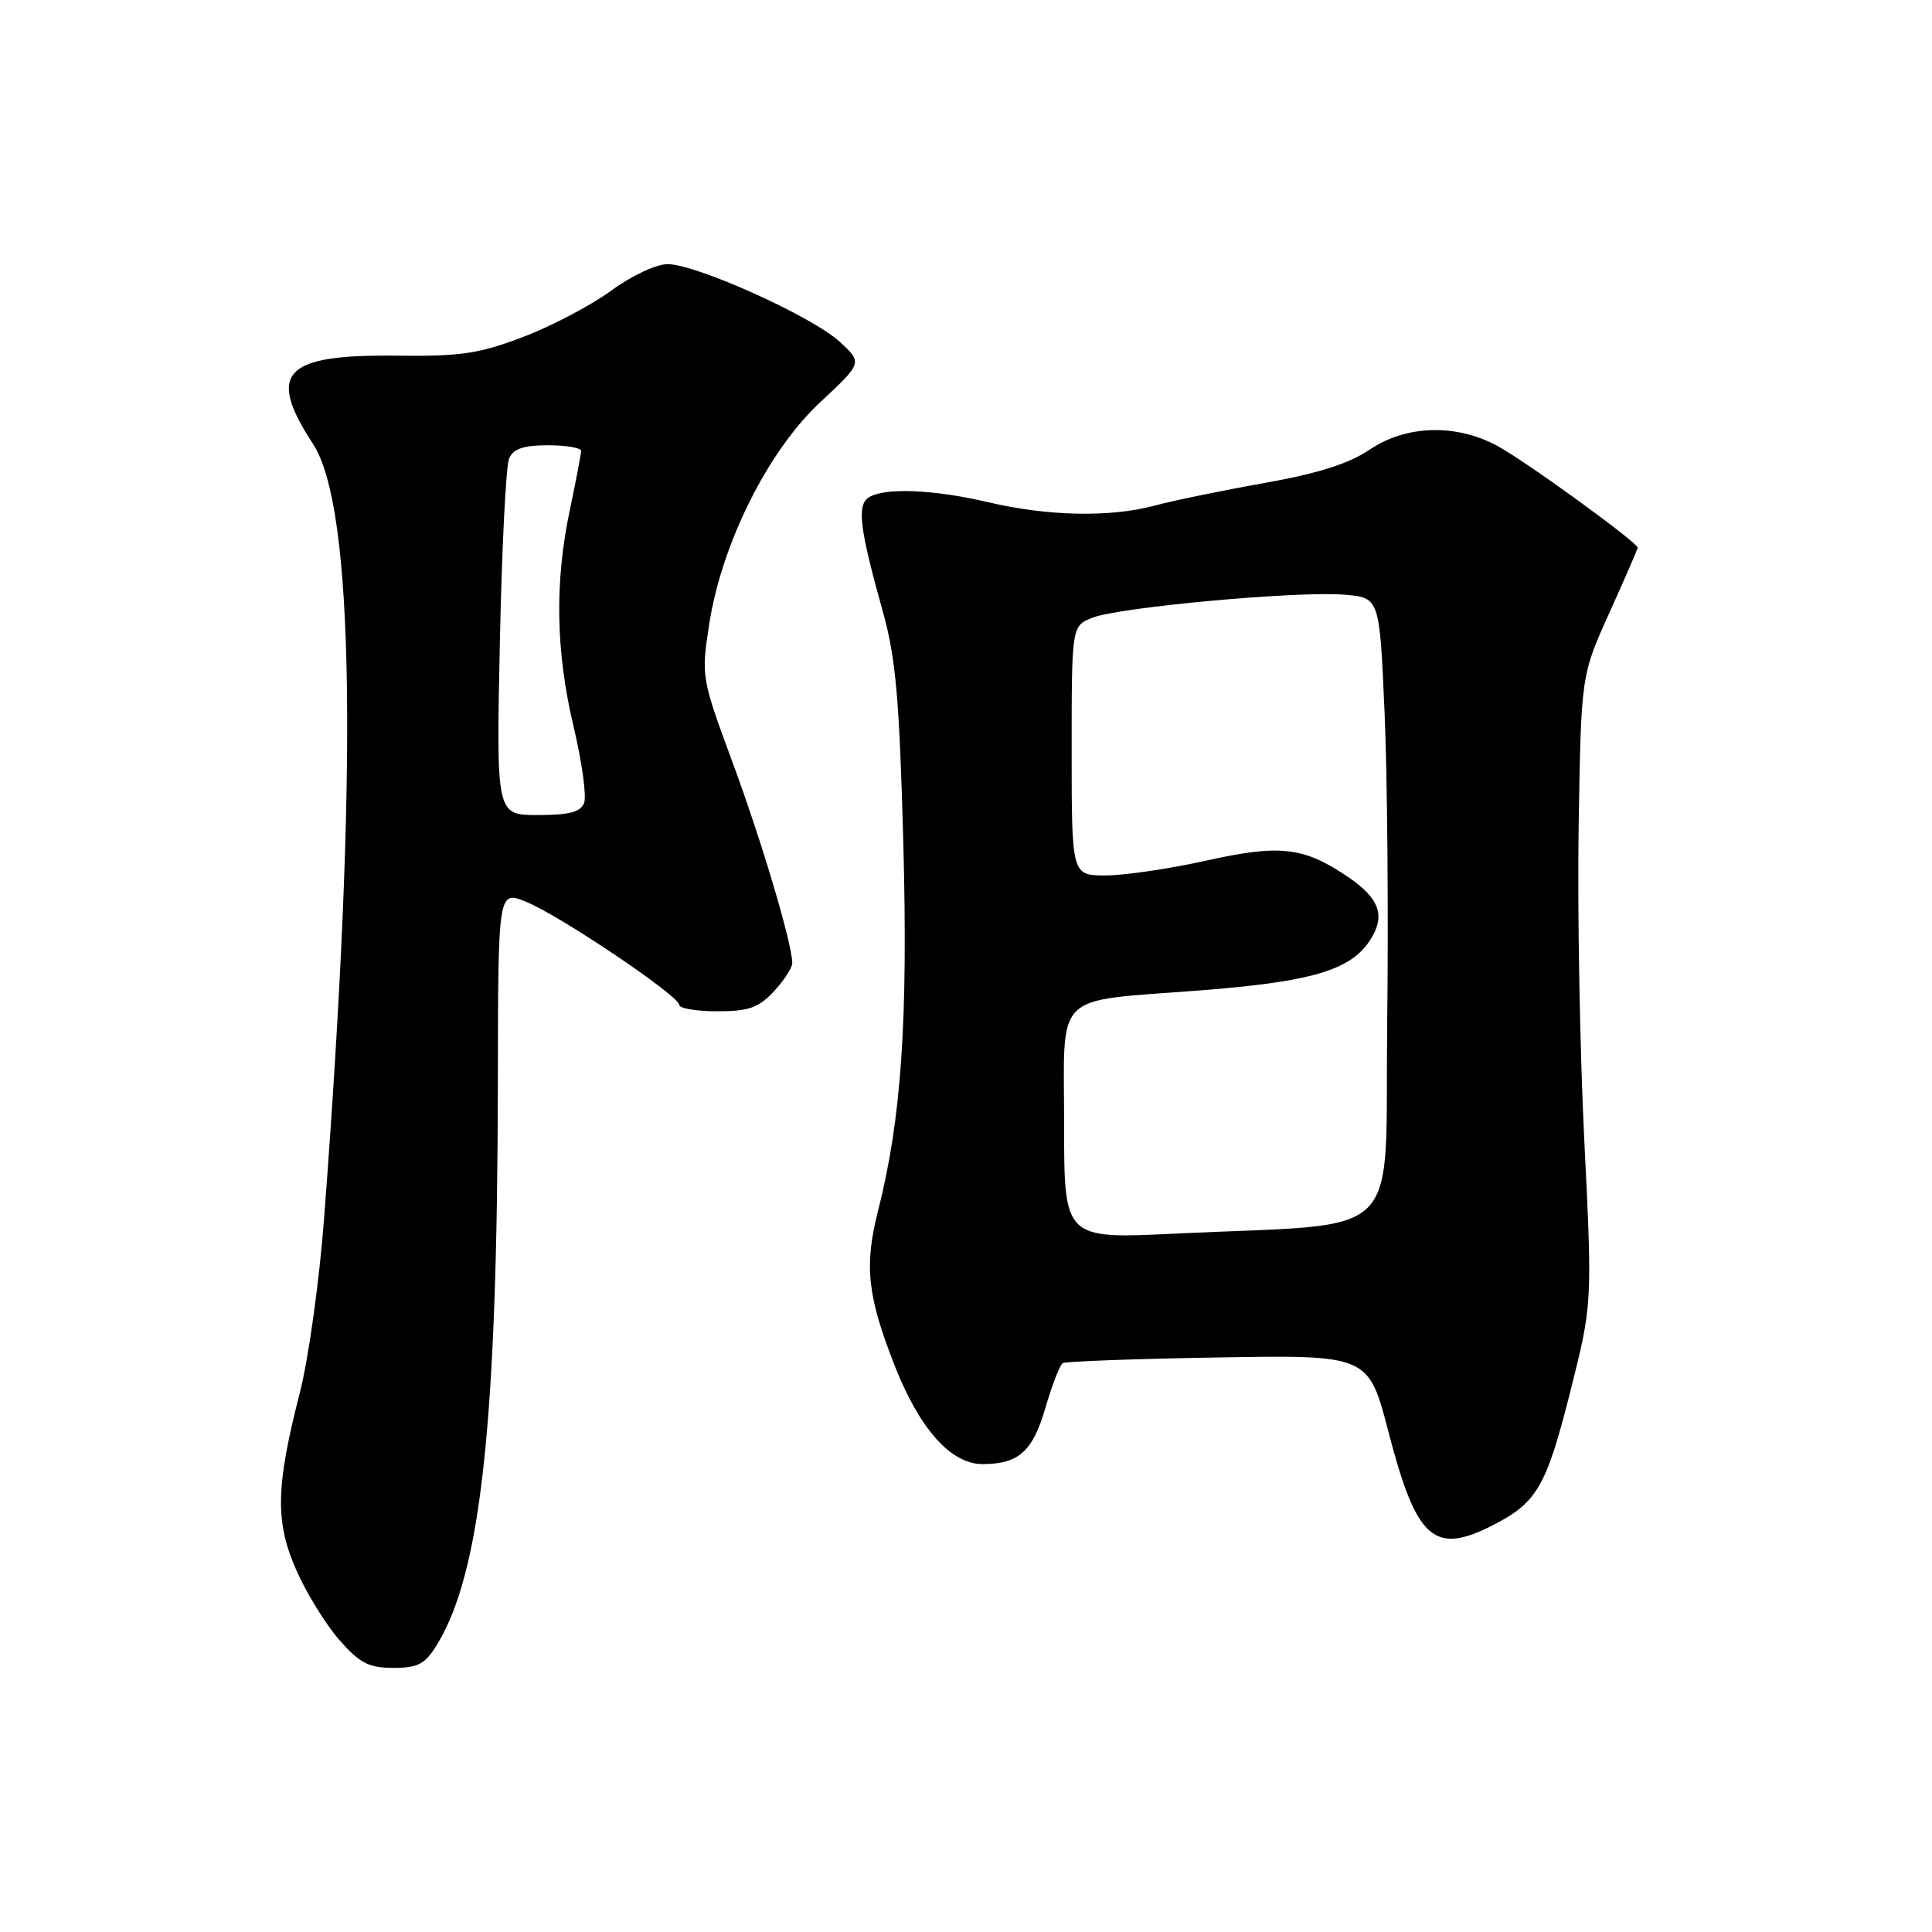 <?xml version="1.0" encoding="UTF-8" standalone="no"?>
<!DOCTYPE svg PUBLIC "-//W3C//DTD SVG 1.1//EN" "http://www.w3.org/Graphics/SVG/1.1/DTD/svg11.dtd" >
<svg xmlns="http://www.w3.org/2000/svg" xmlns:xlink="http://www.w3.org/1999/xlink" version="1.1" viewBox="0 0 256 256">
 <g >
 <path fill="currentColor"
d=" M 57.95 217.85 C 63.76 208.29 65.91 188.27 65.97 143.24 C 66.00 117.97 66.00 117.97 69.75 119.51 C 74.28 121.37 90.00 131.96 90.00 133.15 C 90.00 133.62 92.27 134.00 95.05 134.00 C 99.22 134.00 100.52 133.54 102.55 131.35 C 103.90 129.90 104.99 128.21 104.98 127.60 C 104.94 124.95 100.97 111.59 97.10 101.11 C 92.93 89.81 92.90 89.65 93.98 82.67 C 95.64 72.00 101.78 59.72 108.69 53.29 C 114.29 48.07 114.29 48.07 111.27 45.29 C 107.65 41.94 92.25 35.00 88.46 35.00 C 86.96 35.00 83.66 36.55 81.00 38.50 C 78.37 40.43 73.14 43.19 69.36 44.63 C 63.49 46.87 61.06 47.23 52.57 47.13 C 37.59 46.94 35.29 49.36 41.48 58.83 C 46.97 67.24 47.47 102.03 42.94 161.50 C 42.31 169.75 40.87 180.10 39.74 184.50 C 36.53 197.03 36.43 201.66 39.28 208.09 C 40.62 211.13 43.18 215.27 44.96 217.30 C 47.66 220.38 48.86 221.00 52.12 221.00 C 55.43 221.00 56.32 220.52 57.95 217.85 Z  M 197.79 202.11 C 203.66 199.11 204.88 197.01 208.04 184.52 C 211.00 172.78 211.00 172.78 209.93 151.14 C 209.34 139.24 209.00 120.50 209.18 109.50 C 209.50 89.50 209.50 89.50 213.25 81.20 C 215.31 76.64 217.00 72.75 217.00 72.57 C 217.00 71.88 202.05 61.03 198.38 59.07 C 192.87 56.11 186.28 56.32 181.44 59.61 C 178.73 61.44 174.62 62.74 167.55 64.00 C 162.02 64.98 155.48 66.33 153.01 66.99 C 147.12 68.58 138.86 68.41 130.91 66.54 C 123.75 64.85 117.20 64.59 115.13 65.90 C 113.52 66.92 113.89 69.99 116.97 81.00 C 118.70 87.19 119.17 92.53 119.69 111.52 C 120.33 135.30 119.44 148.28 116.33 160.50 C 114.50 167.72 114.93 171.73 118.54 180.93 C 121.83 189.32 126.00 194.00 130.18 194.00 C 134.99 194.00 136.85 192.33 138.54 186.49 C 139.42 183.49 140.44 180.85 140.82 180.62 C 141.19 180.39 150.46 180.05 161.41 179.87 C 181.33 179.54 181.33 179.54 183.98 189.74 C 187.68 204.00 190.01 206.08 197.79 202.11 Z  M 66.23 85.25 C 66.49 72.74 67.04 61.71 67.46 60.75 C 68.01 59.46 69.38 59.00 72.61 59.00 C 75.02 59.00 77.00 59.34 77.00 59.75 C 77.00 60.16 76.33 63.65 75.52 67.50 C 73.48 77.13 73.63 86.30 76.01 96.31 C 77.12 100.97 77.74 105.50 77.40 106.39 C 76.94 107.60 75.42 108.00 71.28 108.00 C 65.76 108.00 65.76 108.00 66.23 85.25 Z  M 141.00 149.06 C 141.00 131.08 139.29 132.77 159.07 131.23 C 173.76 130.09 178.92 128.57 181.51 124.63 C 183.63 121.39 182.84 119.07 178.65 116.22 C 172.76 112.22 169.63 111.85 159.87 114.03 C 155.00 115.11 148.99 116.00 146.51 116.00 C 142.00 116.00 142.00 116.00 142.00 99.48 C 142.00 82.95 142.00 82.95 144.75 81.85 C 148.25 80.46 172.01 78.28 178.15 78.80 C 182.80 79.19 182.80 79.19 183.46 94.34 C 183.83 102.68 183.99 121.20 183.81 135.50 C 183.46 165.11 186.61 161.97 155.75 163.46 C 141.00 164.17 141.00 164.17 141.00 149.06 Z "/>
</g>
</svg>